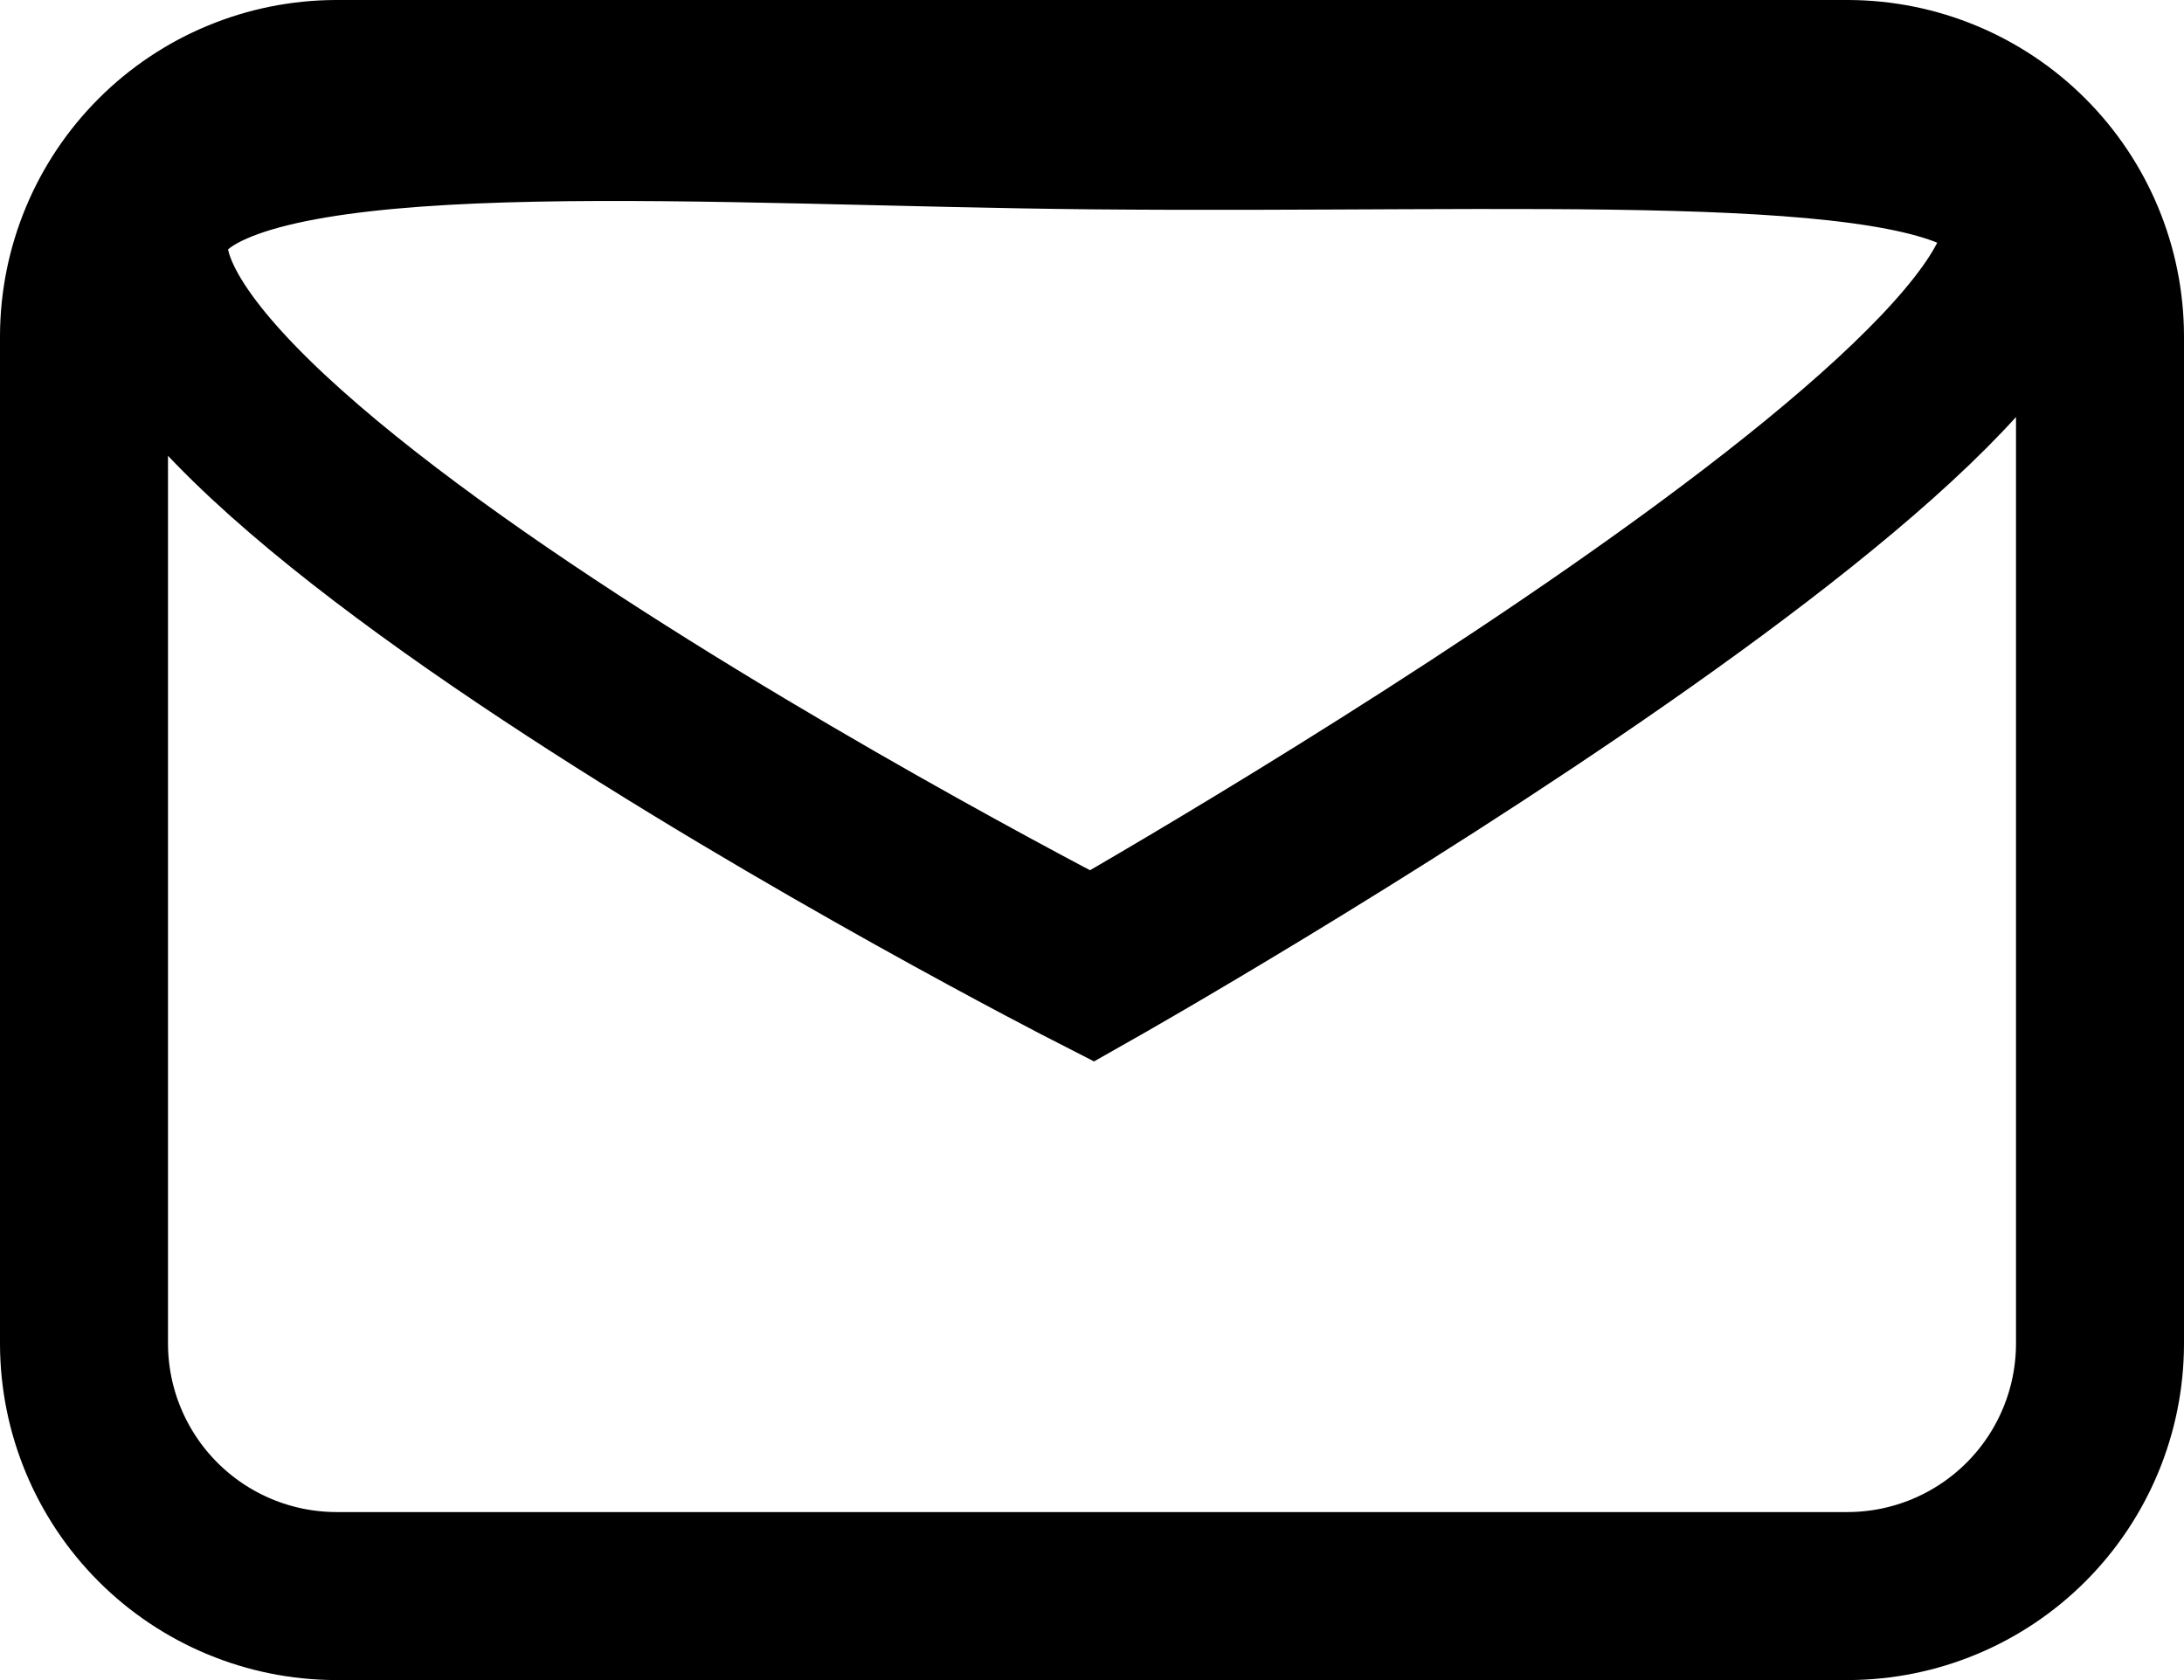 <svg width="26" height="20" viewBox="0 0 26 20" fill="none" xmlns="http://www.w3.org/2000/svg">
<path fill-rule="evenodd" clip-rule="evenodd" d="M23.863 2.205C22.727 1.258 18.176 1.54 13 1.492C8.519 1.449 3.415 1.055 2.07 2.205C-0.645 4.529 13 11.5 13 11.5C13 11.5 26.113 4.08 23.863 2.205ZM1 4C1.002 3.205 1.319 2.443 1.881 1.881C2.443 1.319 3.205 1.002 4 1L22 1C22.795 1.002 23.557 1.319 24.119 1.881C24.681 2.443 24.998 3.205 25 4V16C24.998 16.795 24.681 17.557 24.119 18.119C23.557 18.681 22.795 18.998 22 19H4C3.205 18.998 2.443 18.681 1.881 18.119C1.319 17.557 1.002 16.795 1 16V4Z" stroke="black" stroke-width="2"/>
</svg>

